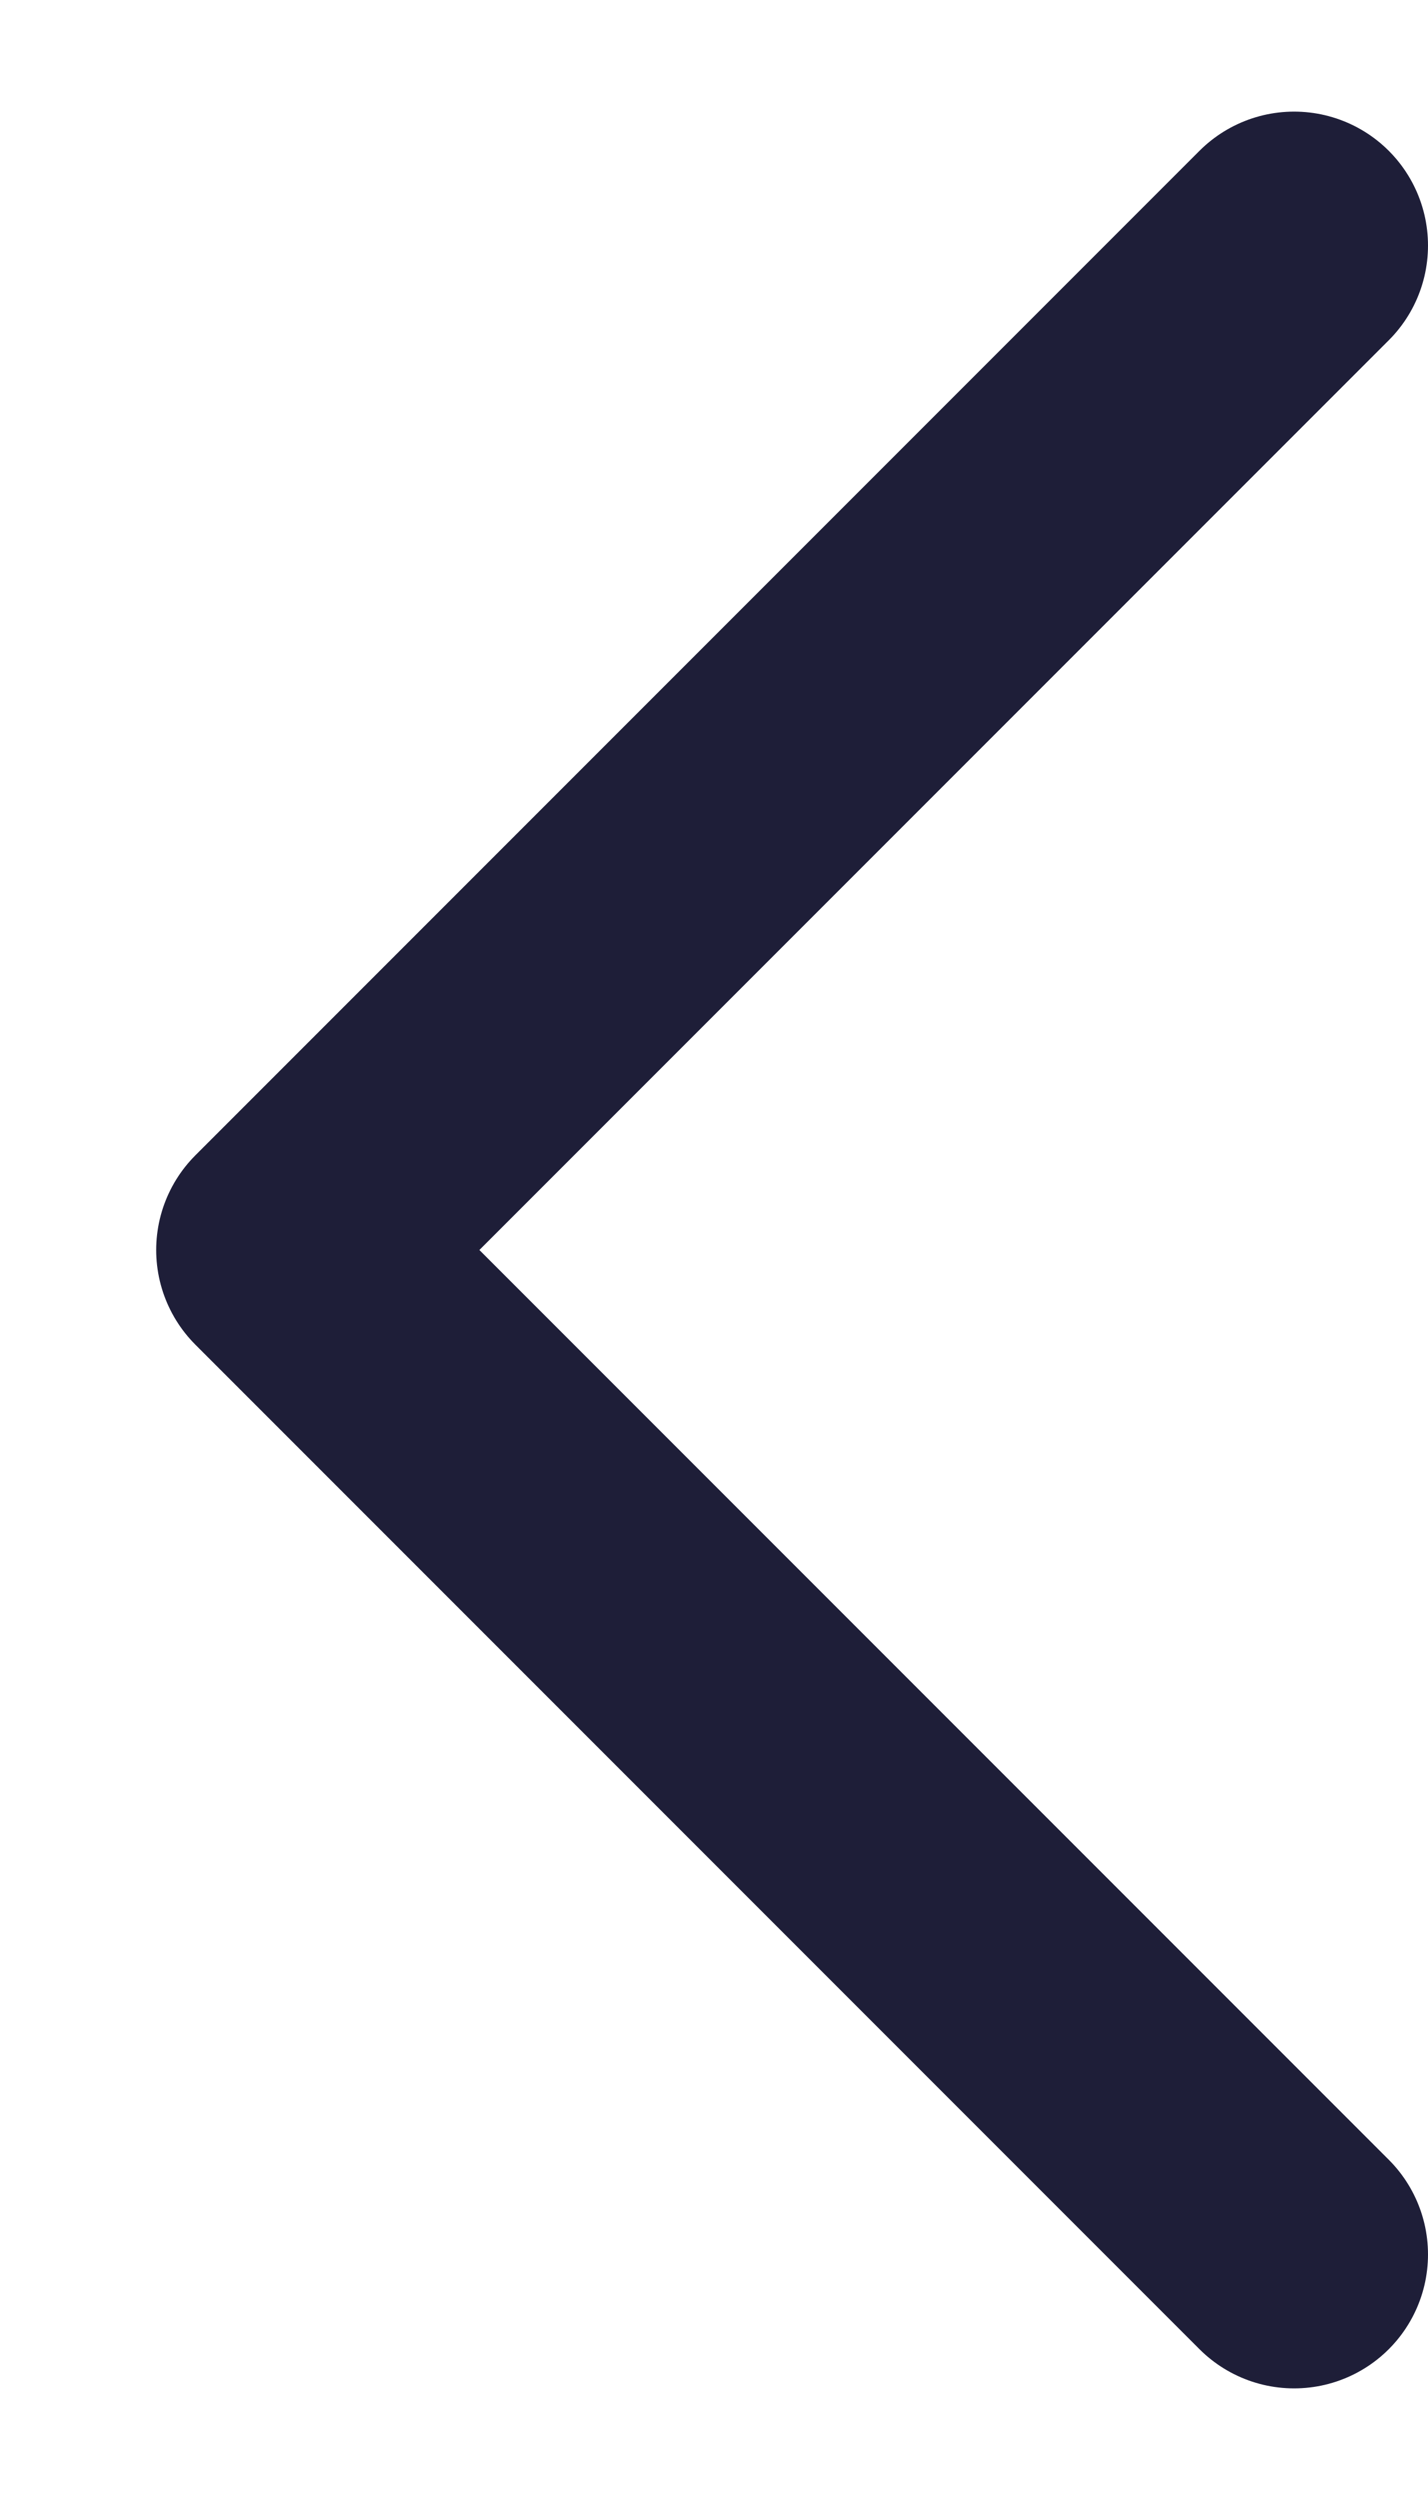 <svg width="8" height="14" viewBox="0 0 8 14" fill="none" xmlns="http://www.w3.org/2000/svg">
<path d="M7.25 12.625L1.625 7L7.25 1.375" stroke="#1E1E38" stroke-width="1.5" stroke-linecap="round" stroke-linejoin="round"/>
</svg>
